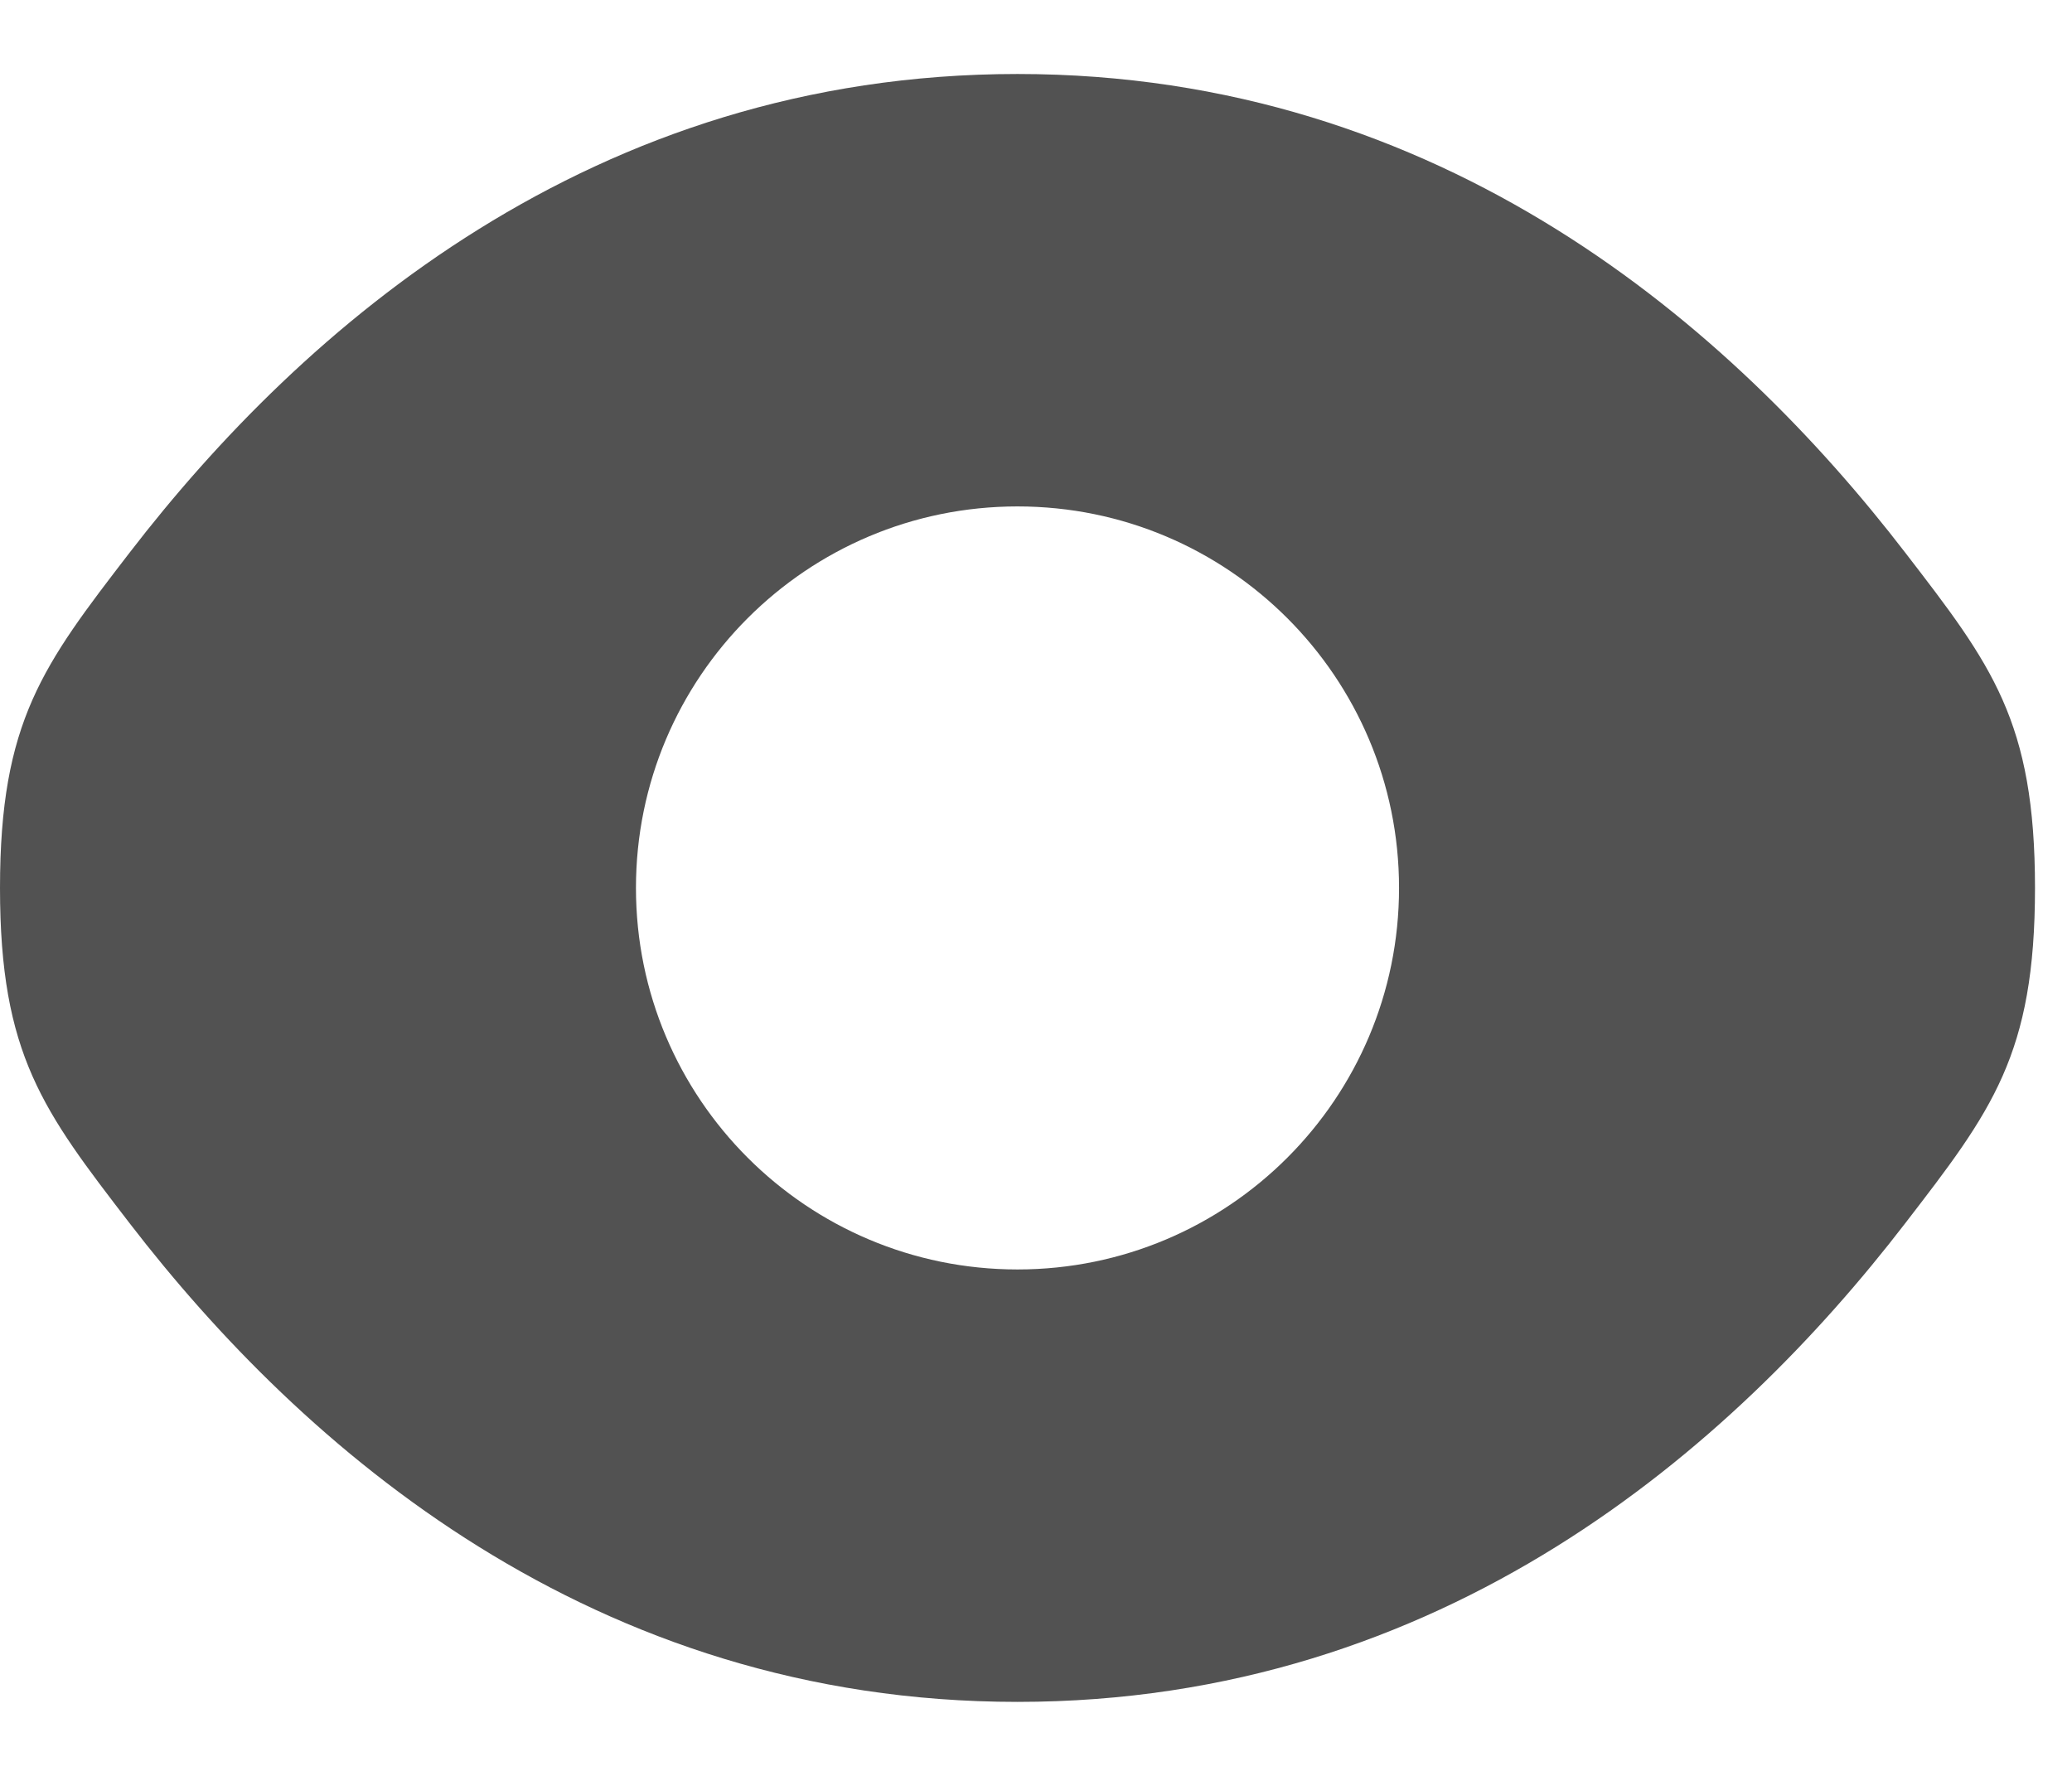 <svg width="14" height="12" viewBox="0 0 14 12" fill="none" xmlns="http://www.w3.org/2000/svg">
<path id="svg" fill-rule="evenodd" clip-rule="evenodd" d="M0 6C0 7.127 0.292 7.507 0.876 8.266C2.043 9.782 4 11.5 6.875 11.5C9.75 11.5 11.707 9.782 12.873 8.266C13.458 7.507 13.75 7.127 13.75 6C13.75 4.873 13.458 4.493 12.873 3.734C11.707 2.218 9.75 0.5 6.875 0.5C4 0.5 2.043 2.218 0.876 3.734C0.292 4.493 0 4.873 0 6ZM6.875 3.422C5.451 3.422 4.297 4.576 4.297 6C4.297 7.424 5.451 8.578 6.875 8.578C8.299 8.578 9.453 7.424 9.453 6C9.453 4.576 8.299 3.422 6.875 3.422Z" fill="#525252"/>
</svg>
